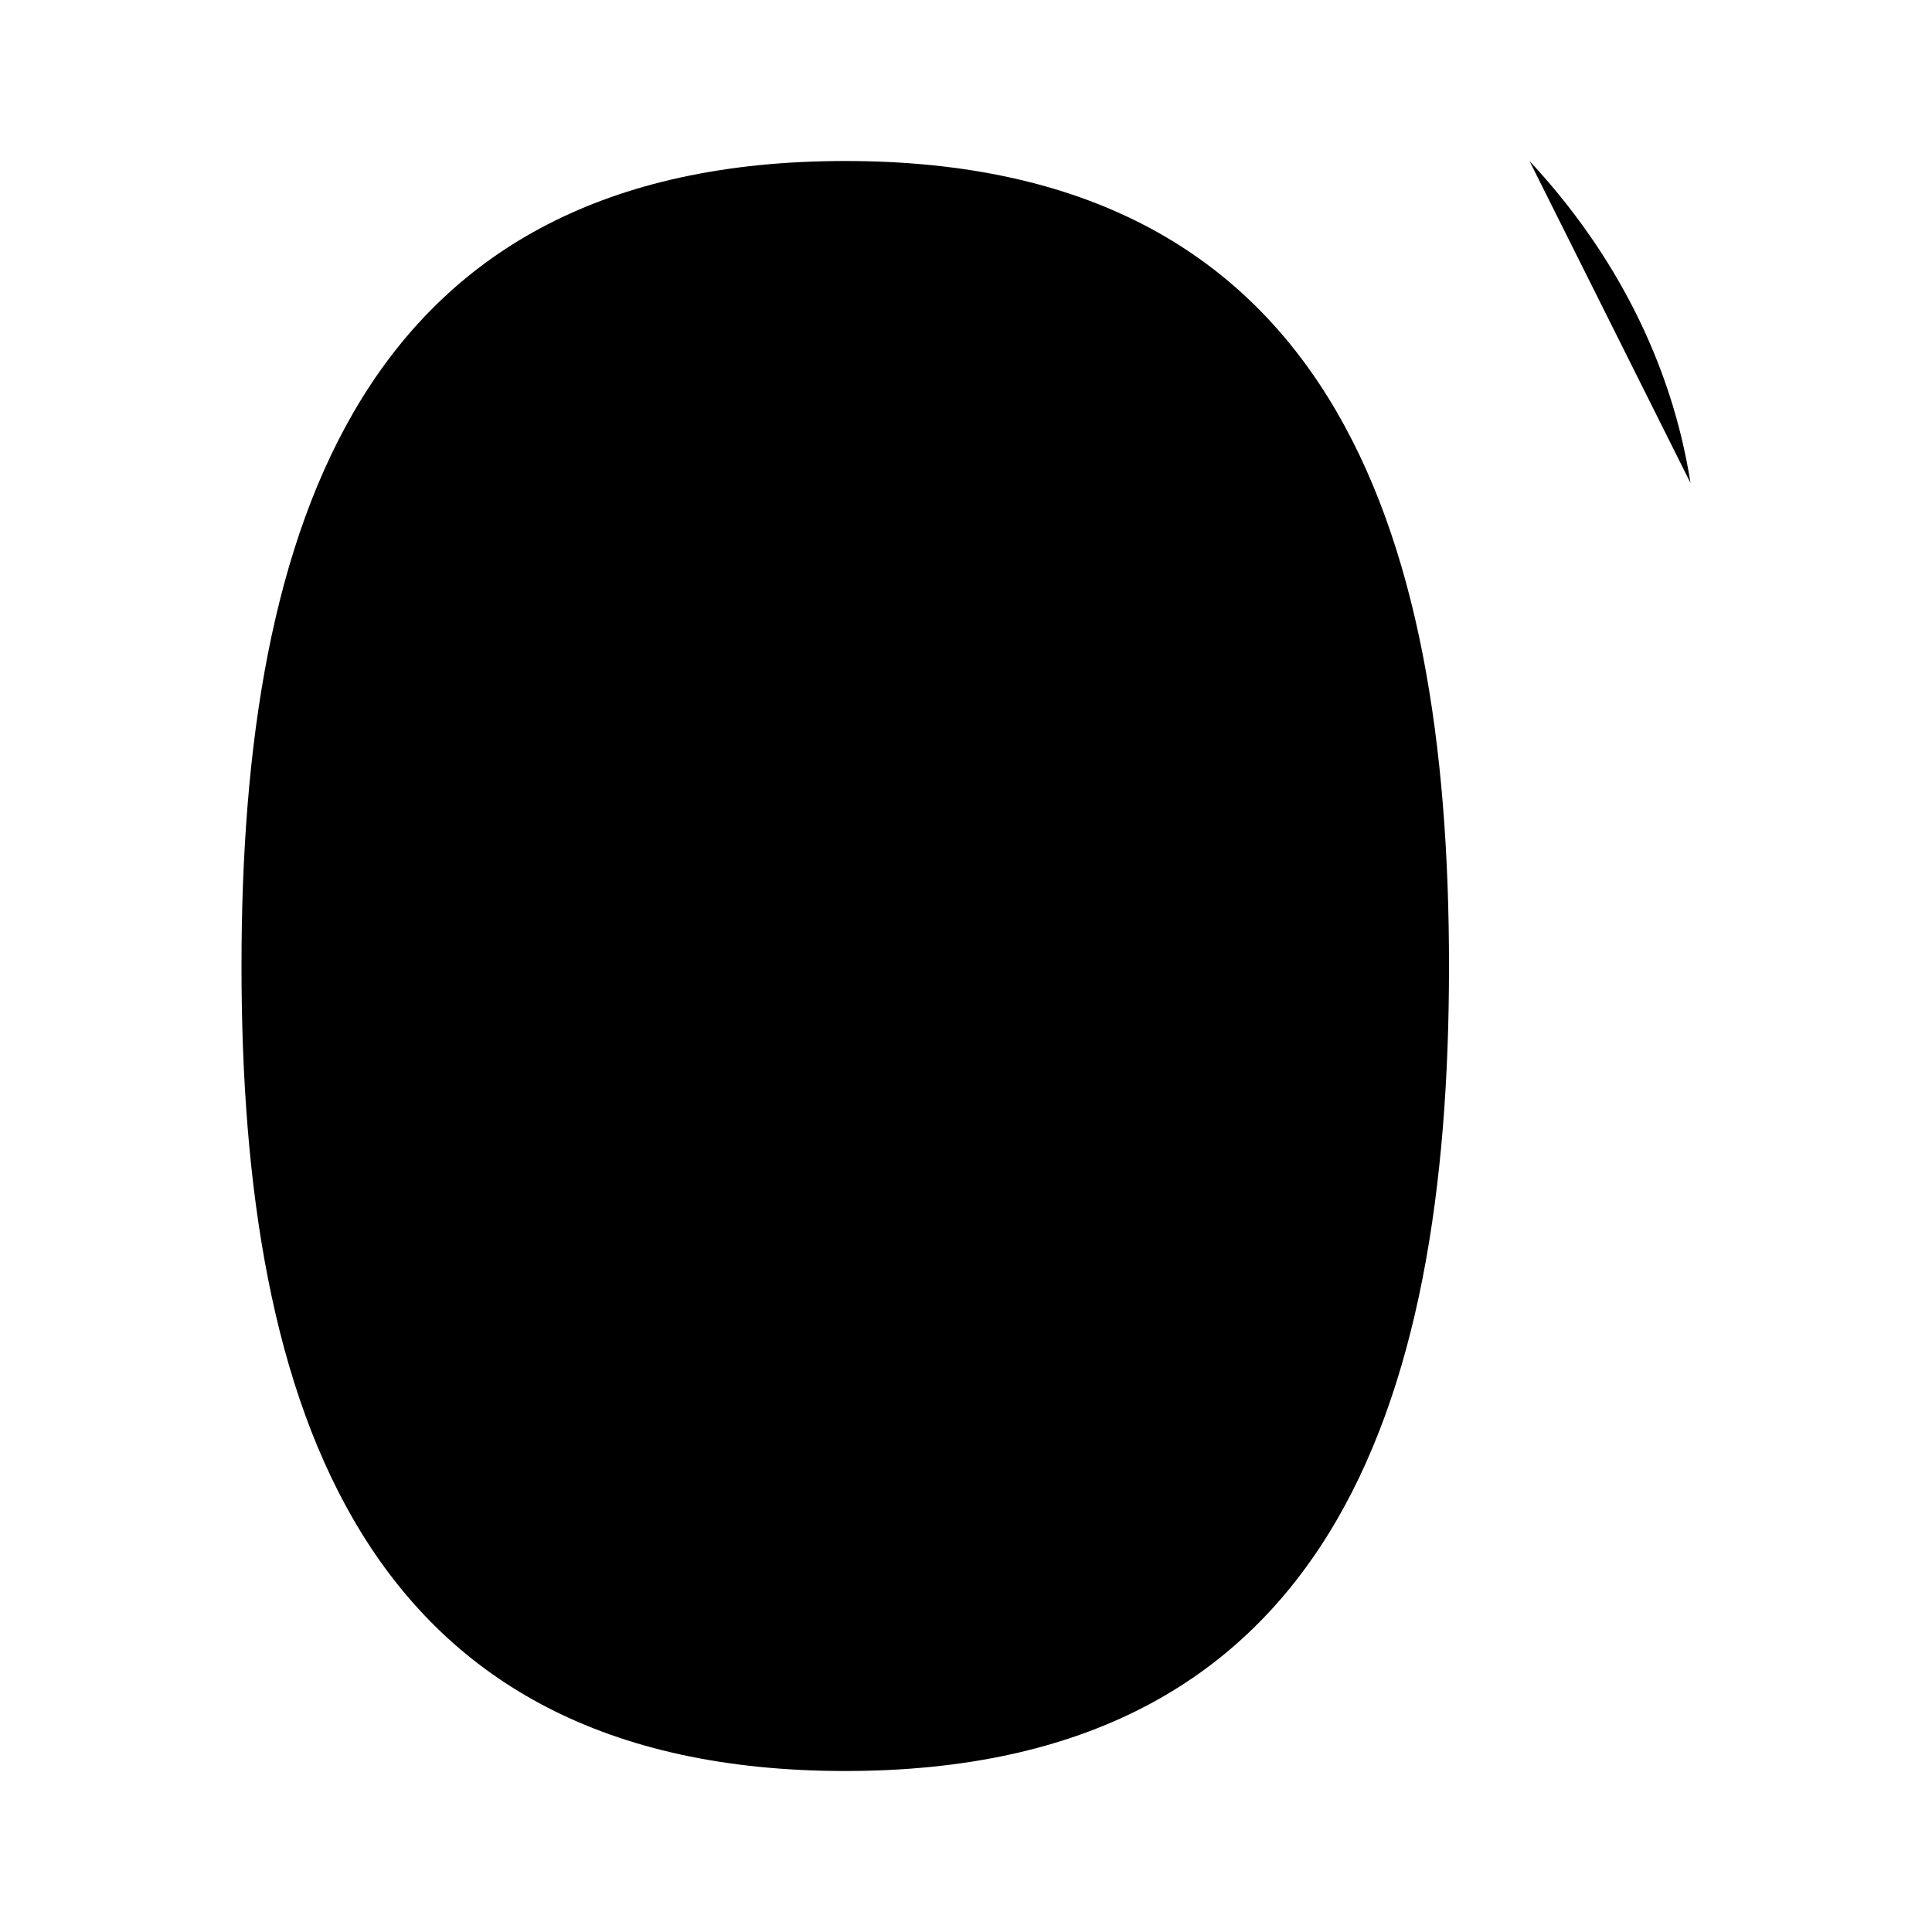 <svg viewBox="0 0 24 24" xmlns="http://www.w3.org/2000/svg"><path d="M10.5 6V2"/><path d="M11 6H10C9.448 6 9 6.448 9 7V9C9 9.552 9.448 10 10 10H11C11.552 10 12 9.552 12 9V7C12 6.448 11.552 6 11 6Z"/><path d="M19 2C20.055 3.132 20.765 4.501 21 6"/><path d="M10.5 22C16.5 22 18 17.49 18 12C18 6.51 16.5 2 10.5 2C4.5 2 3 6.51 3 12C3 17.49 4.5 22 10.5 22Z"/></svg>